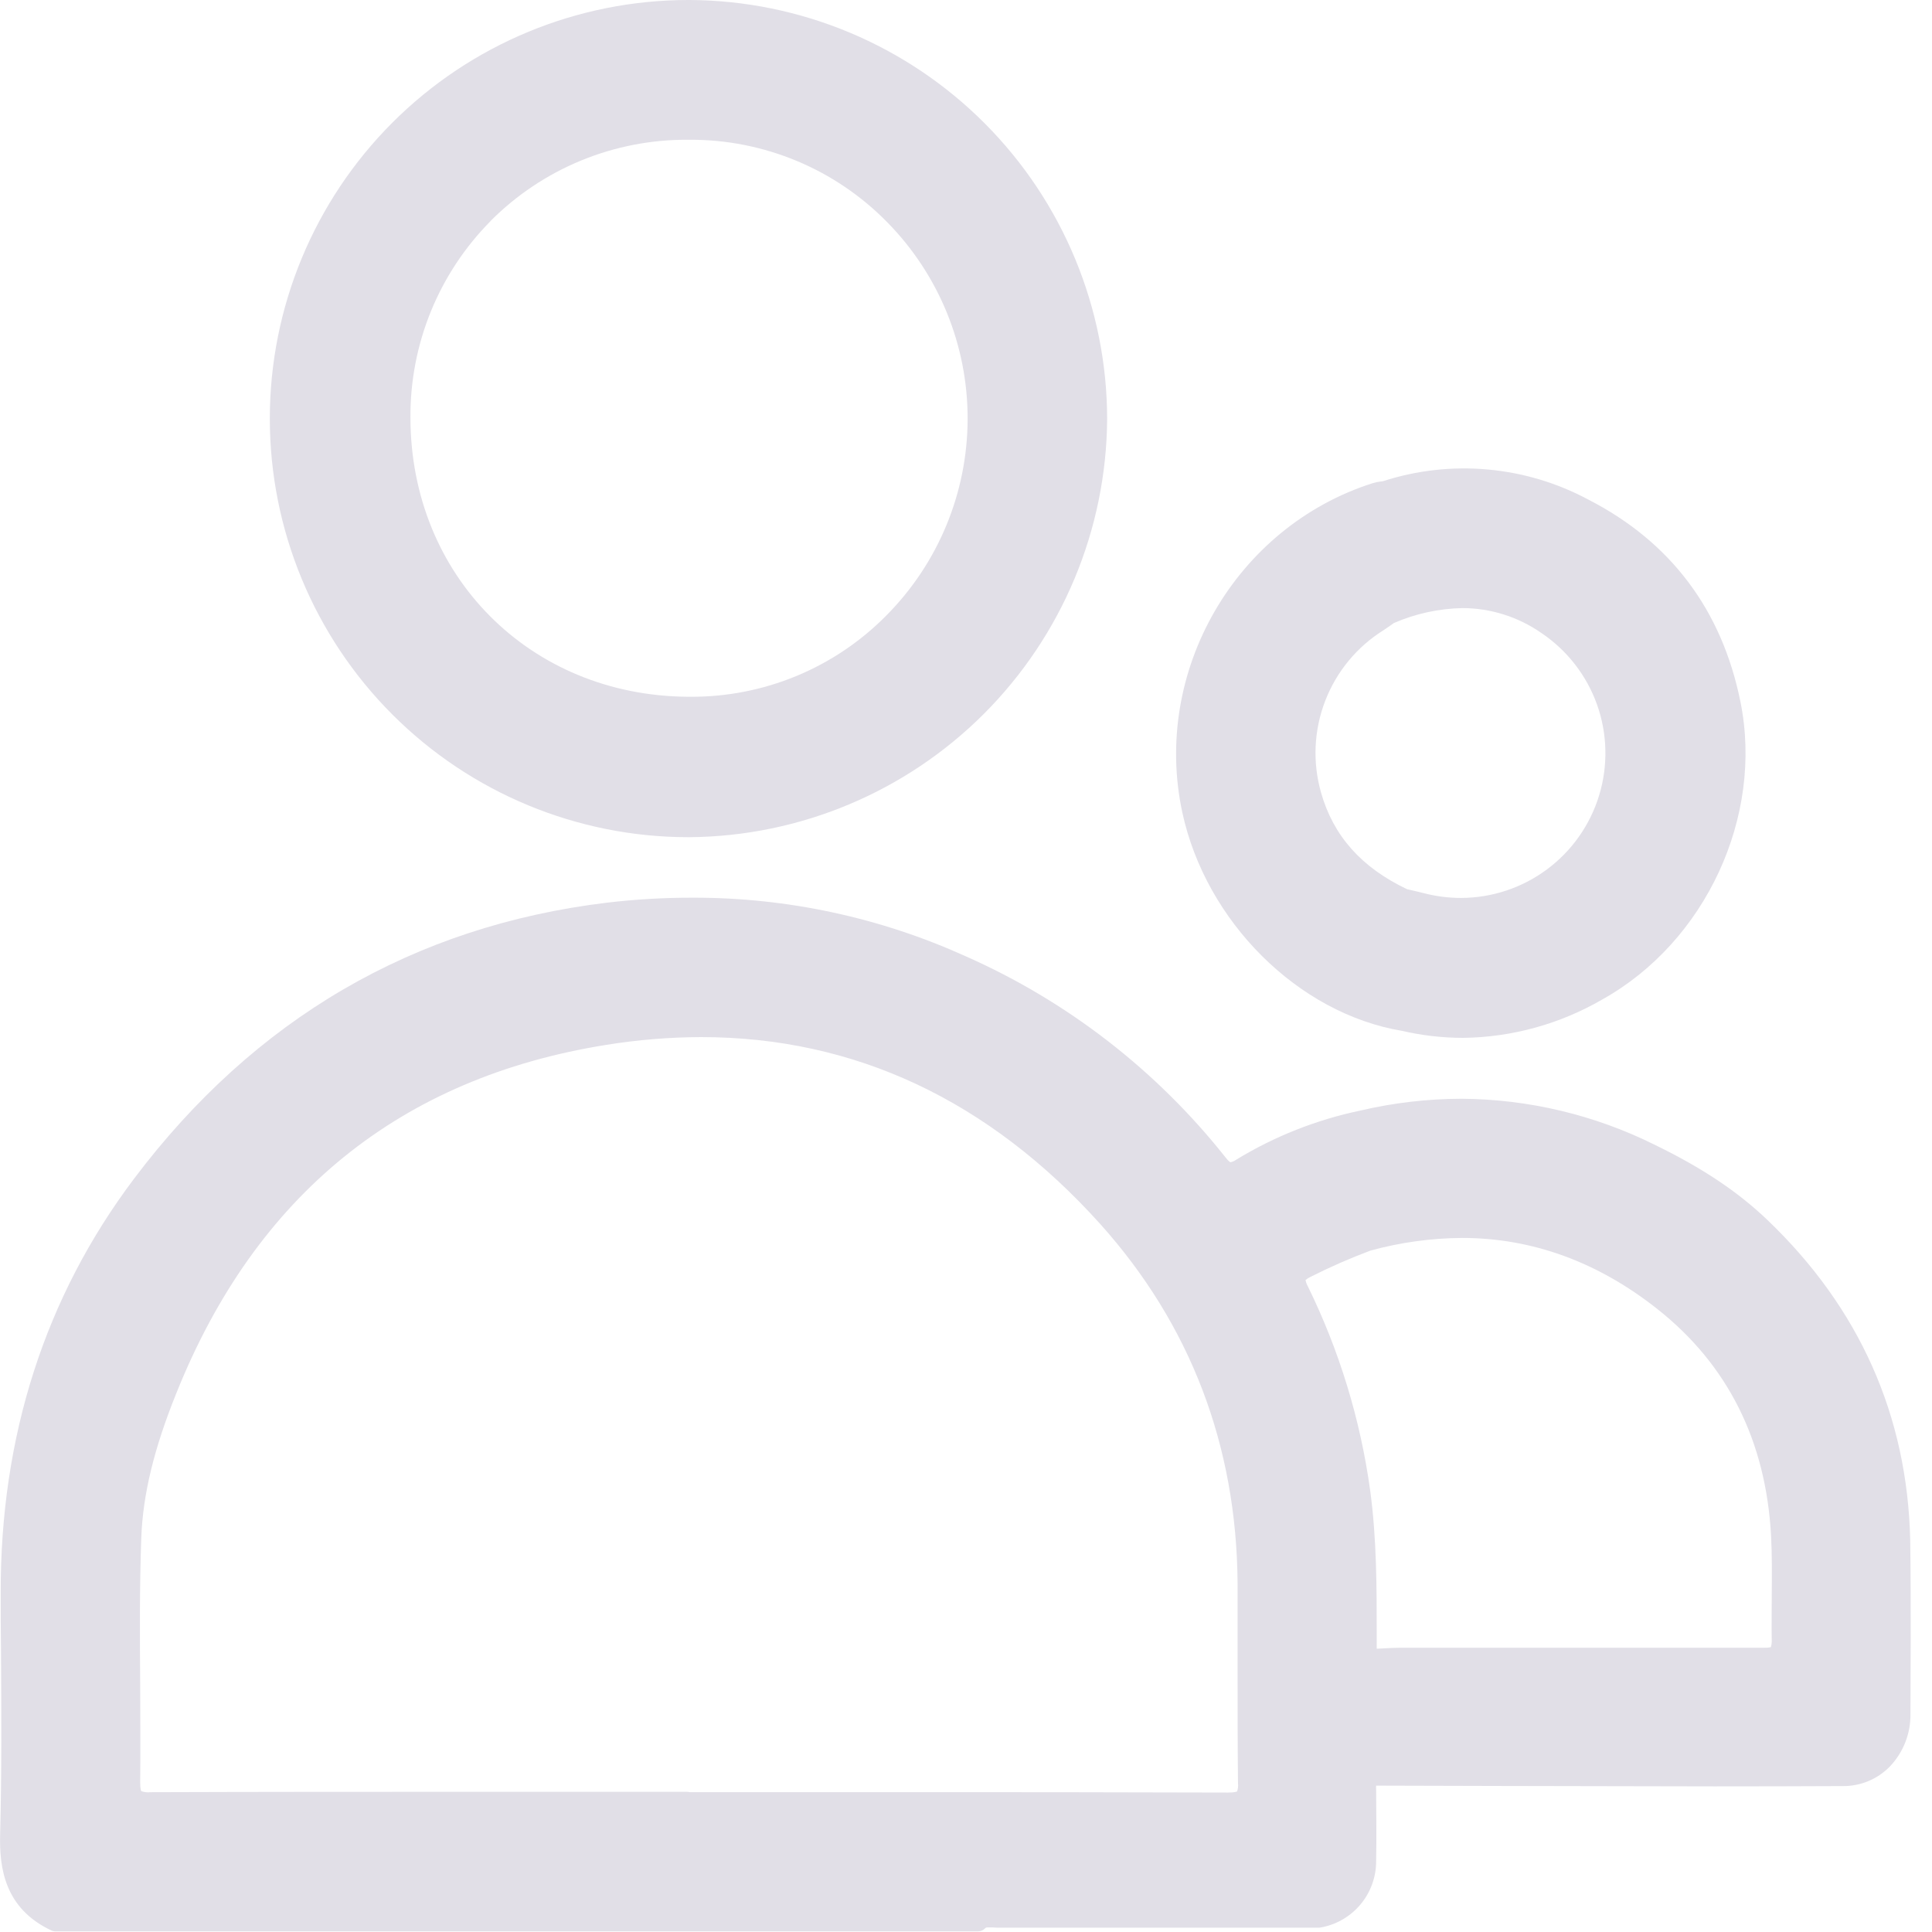 <svg width="70" height="70" viewBox="0 0 70 70" fill="none" xmlns="http://www.w3.org/2000/svg">
<g clip-path="url(#clip0_3997_6891)">
<path d="M24.952 29.971C33.078 29.994 39.752 23.233 39.76 15.193C39.76 7.113 33.151 0.389 24.991 0.361C16.832 0.334 10.149 7.025 10.16 15.193C10.174 19.11 11.738 22.863 14.509 25.632C17.28 28.4 21.034 29.96 24.952 29.971ZM24.986 4.702C30.955 4.72 35.35 9.461 35.431 15.193C35.307 20.963 30.855 25.648 24.924 25.608C19.147 25.568 14.521 21.173 14.517 15.13C14.505 13.753 14.767 12.388 15.289 11.115C15.812 9.841 16.583 8.685 17.558 7.713C18.533 6.742 19.693 5.975 20.968 5.458C22.244 4.94 23.61 4.683 24.986 4.701V4.702Z" fill="#E1DFE7"/>
<path d="M68.85 55.825C68.75 51.337 67.021 47.555 63.785 44.462C62.615 43.344 61.253 42.51 59.793 41.803C56.447 40.175 52.98 39.75 49.355 40.593C47.809 40.916 46.329 41.502 44.98 42.324C44.587 42.561 44.399 42.519 44.115 42.16C41.653 39.05 38.47 36.587 34.842 34.984C30.758 33.143 26.471 32.544 22.036 33.078C14.991 33.928 9.375 37.323 5.141 42.941C1.859 47.296 0.367 52.305 0.384 57.76C0.393 60.67 0.438 63.582 0.364 66.489C0.326 67.909 0.662 69.007 2.011 69.64H35.433C35.636 69.426 35.9 69.513 36.137 69.513C40.004 69.506 43.872 69.506 47.74 69.513C48.233 69.44 48.684 69.19 49.007 68.81C49.33 68.43 49.505 67.946 49.498 67.448C49.516 66.592 49.511 65.735 49.498 64.879C49.498 64.57 49.536 64.336 49.914 64.362C55.521 64.373 61.145 64.405 66.759 64.378C68.106 64.378 68.875 63.237 68.862 62.128C68.846 60.021 68.895 57.921 68.85 55.825ZM44.497 65.309C37.958 65.29 31.418 65.297 24.879 65.297V65.284C18.408 65.284 11.936 65.284 5.464 65.297C4.875 65.297 4.712 65.167 4.717 64.561C4.752 61.607 4.649 58.65 4.757 55.698C4.824 53.858 5.354 52.068 6.039 50.351C8.933 43.116 14.26 38.718 21.897 37.497C29.079 36.348 35.254 38.685 40.129 44.109C43.488 47.848 45.157 52.314 45.193 57.362C45.208 59.775 45.177 62.188 45.211 64.597C45.217 65.172 45.058 65.311 44.497 65.309ZM63.91 60.064C59.515 60.053 55.12 60.053 50.726 60.064C50.457 60.064 50.184 60.086 49.919 60.099C49.489 60.108 49.504 59.822 49.504 59.511C49.504 57.691 49.525 55.875 49.27 54.063C48.923 51.524 48.17 49.057 47.04 46.757C46.825 46.321 46.903 46.153 47.299 45.947C48.019 45.581 48.758 45.256 49.514 44.972C53.461 43.903 57.062 44.623 60.258 47.155C62.971 49.308 64.321 52.198 64.503 55.629C64.572 56.912 64.503 58.199 64.536 59.484C64.554 59.995 64.351 60.064 63.91 60.062V60.064Z" fill="#E1DFE7"/>
<path d="M24.942 30.333H24.984C28.988 30.3 32.819 28.694 35.65 25.862C38.48 23.029 40.084 19.198 40.114 15.193C40.112 11.176 38.519 7.323 35.684 4.476C32.85 1.629 29.003 0.02 24.986 0H24.942C20.92 0 17.062 1.598 14.218 4.442C11.374 7.286 9.776 11.144 9.776 15.166C9.776 19.189 11.374 23.046 14.218 25.89C17.062 28.735 20.92 30.333 24.942 30.333ZM17.769 8.011C18.709 7.067 19.827 6.32 21.059 5.814C22.292 5.308 23.612 5.053 24.944 5.064H24.977C26.312 5.056 27.636 5.317 28.869 5.831C30.102 6.345 31.218 7.103 32.152 8.058C34.021 9.959 35.066 12.521 35.059 15.187C35.052 17.853 33.994 20.409 32.114 22.3C31.185 23.242 30.076 23.988 28.853 24.494C27.63 24.999 26.318 25.255 24.995 25.245H24.921C19.194 25.205 14.875 20.857 14.871 15.128C14.863 13.809 15.115 12.501 15.613 11.279C16.112 10.057 16.847 8.946 17.776 8.009L17.769 8.011Z" fill="#E1DFE7"/>
<path d="M69.228 59.406C69.228 58.23 69.228 57.015 69.211 55.817C69.112 51.295 67.37 47.389 64.037 44.202C62.96 43.172 61.663 42.308 59.954 41.478C57.777 40.395 55.381 39.825 52.949 39.81C51.715 39.813 50.485 39.957 49.283 40.239C47.697 40.571 46.179 41.172 44.795 42.015C44.731 42.062 44.658 42.095 44.58 42.111C44.58 42.111 44.528 42.096 44.399 41.93C41.9 38.777 38.672 36.278 34.994 34.65C31.891 33.245 28.524 32.52 25.118 32.525C24.075 32.522 23.032 32.583 21.996 32.705C14.985 33.55 9.219 36.916 4.856 42.708C1.633 46.985 0.007 52.046 0.025 57.747C0.025 58.42 0.025 59.091 0.036 59.764C0.049 61.962 0.063 64.235 0.005 66.456C-0.027 67.659 0.157 69.144 1.861 69.944C1.909 69.966 1.962 69.978 2.015 69.978H35.433C35.482 69.978 35.531 69.968 35.576 69.948C35.621 69.928 35.662 69.9 35.696 69.864C35.712 69.848 35.724 69.833 35.809 69.833C35.855 69.833 35.9 69.833 35.945 69.833C35.99 69.833 36.074 69.844 36.137 69.844C39.348 69.844 42.558 69.844 45.767 69.844H47.74C47.761 69.846 47.783 69.846 47.805 69.844C48.38 69.754 48.903 69.46 49.28 69.017C49.657 68.575 49.862 68.011 49.86 67.43C49.88 66.491 49.86 65.558 49.86 64.848C49.856 64.798 49.856 64.747 49.86 64.697H49.908L54.416 64.709C56.99 64.716 59.563 64.721 62.134 64.724C63.675 64.724 65.215 64.72 66.755 64.713C67.073 64.718 67.389 64.658 67.684 64.537C67.978 64.416 68.245 64.236 68.468 64.009C68.961 63.495 69.231 62.807 69.219 62.096C69.22 61.213 69.224 60.294 69.228 59.406ZM44.81 64.91C44.81 64.91 44.752 64.948 44.493 64.948C40.44 64.935 36.452 64.933 33.084 64.933H24.979C24.946 64.925 24.913 64.92 24.879 64.921H16.559C13.292 64.921 9.422 64.921 5.452 64.935C5.339 64.948 5.225 64.935 5.119 64.897C5.119 64.897 5.077 64.839 5.079 64.564C5.093 63.403 5.079 62.226 5.079 61.086C5.066 59.325 5.054 57.501 5.119 55.714C5.177 54.153 5.576 52.493 6.385 50.489C9.261 43.301 14.501 39.05 21.963 37.858C23.1 37.674 24.249 37.58 25.4 37.576C30.957 37.576 35.822 39.857 39.87 44.355C43.126 47.989 44.806 52.368 44.84 57.367C44.84 58.388 44.84 59.424 44.84 60.428C44.84 61.799 44.84 63.215 44.855 64.61C44.866 64.711 44.855 64.814 44.822 64.91H44.81ZM64.163 59.681C64.081 59.698 63.997 59.705 63.914 59.701C62.089 59.701 60.264 59.701 58.438 59.701C56.445 59.701 54.456 59.701 52.47 59.701H50.737C50.543 59.701 50.352 59.712 50.165 59.722L49.91 59.735H49.881C49.881 59.683 49.881 59.598 49.881 59.538V59.223C49.881 57.518 49.881 55.754 49.645 54.01C49.291 51.433 48.526 48.93 47.38 46.595C47.343 46.528 47.317 46.456 47.3 46.381C47.355 46.333 47.416 46.294 47.481 46.264C48.187 45.907 48.911 45.59 49.652 45.312C50.735 45.014 51.853 44.86 52.976 44.853C55.508 44.853 57.896 45.721 60.059 47.436C62.602 49.449 63.984 52.213 64.169 55.645C64.207 56.351 64.199 57.076 64.194 57.778C64.194 58.339 64.183 58.918 64.194 59.491C64.192 59.555 64.181 59.619 64.161 59.681H64.163Z" fill="#E1DFE7"/>
<path d="M50.793 37.349C51.518 37.517 52.26 37.602 53.005 37.604C54.781 37.583 56.521 37.103 58.057 36.211C61.797 34.124 63.901 29.589 63.06 25.429C62.387 22.096 60.528 19.631 57.55 18.102C56.418 17.495 55.175 17.124 53.895 17.01C52.615 16.895 51.326 17.04 50.104 17.436L50.035 17.445C49.938 17.455 49.843 17.474 49.749 17.502C44.772 19.079 41.735 24.321 42.838 29.439C43.692 33.393 47.036 36.719 50.793 37.349ZM50.133 22.83C50.229 22.769 50.314 22.703 50.415 22.637L50.5 22.575C51.286 22.233 52.133 22.049 52.99 22.032C54.014 22.035 55.011 22.351 55.85 22.937C56.782 23.564 57.487 24.473 57.864 25.53C58.24 26.588 58.267 27.738 57.941 28.813C57.615 29.887 56.953 30.828 56.052 31.498C55.151 32.168 54.059 32.531 52.936 32.534C52.487 32.534 52.04 32.477 51.605 32.366C51.455 32.326 51.305 32.292 51.153 32.257L50.983 32.218C49.33 31.434 48.309 30.288 47.863 28.714C47.552 27.62 47.605 26.454 48.015 25.393C48.424 24.331 49.167 23.432 50.133 22.83Z" fill="#E1DFE7"/>
<path d="M50.864 36.994C53.349 37.564 55.662 37.133 57.88 35.896C61.474 33.89 63.521 29.535 62.705 25.5C62.058 22.293 60.283 19.909 57.386 18.424C55.096 17.252 52.683 16.999 50.187 17.789C50.076 17.8 49.966 17.819 49.858 17.845C45.057 19.368 42.129 24.427 43.193 29.356C44.021 33.201 47.224 36.39 50.864 36.994ZM49.939 22.524C50.069 22.441 50.196 22.343 50.323 22.257C52.296 21.43 54.222 21.41 56.051 22.633C57.148 23.372 57.949 24.474 58.312 25.747C58.675 27.019 58.576 28.378 58.033 29.585C57.491 30.791 56.539 31.767 55.346 32.339C54.154 32.912 52.797 33.044 51.517 32.713C51.299 32.657 51.081 32.608 50.864 32.557C49.214 31.783 48.02 30.591 47.516 28.808C47.184 27.639 47.242 26.395 47.679 25.262C48.116 24.128 48.909 23.168 49.939 22.524Z" fill="#E1DFE7"/>
</g>
<defs>
<clipPath id="clip0_3997_6891">
<rect width="69.231" height="70" fill="white"/>
</clipPath>
</defs>
</svg>
